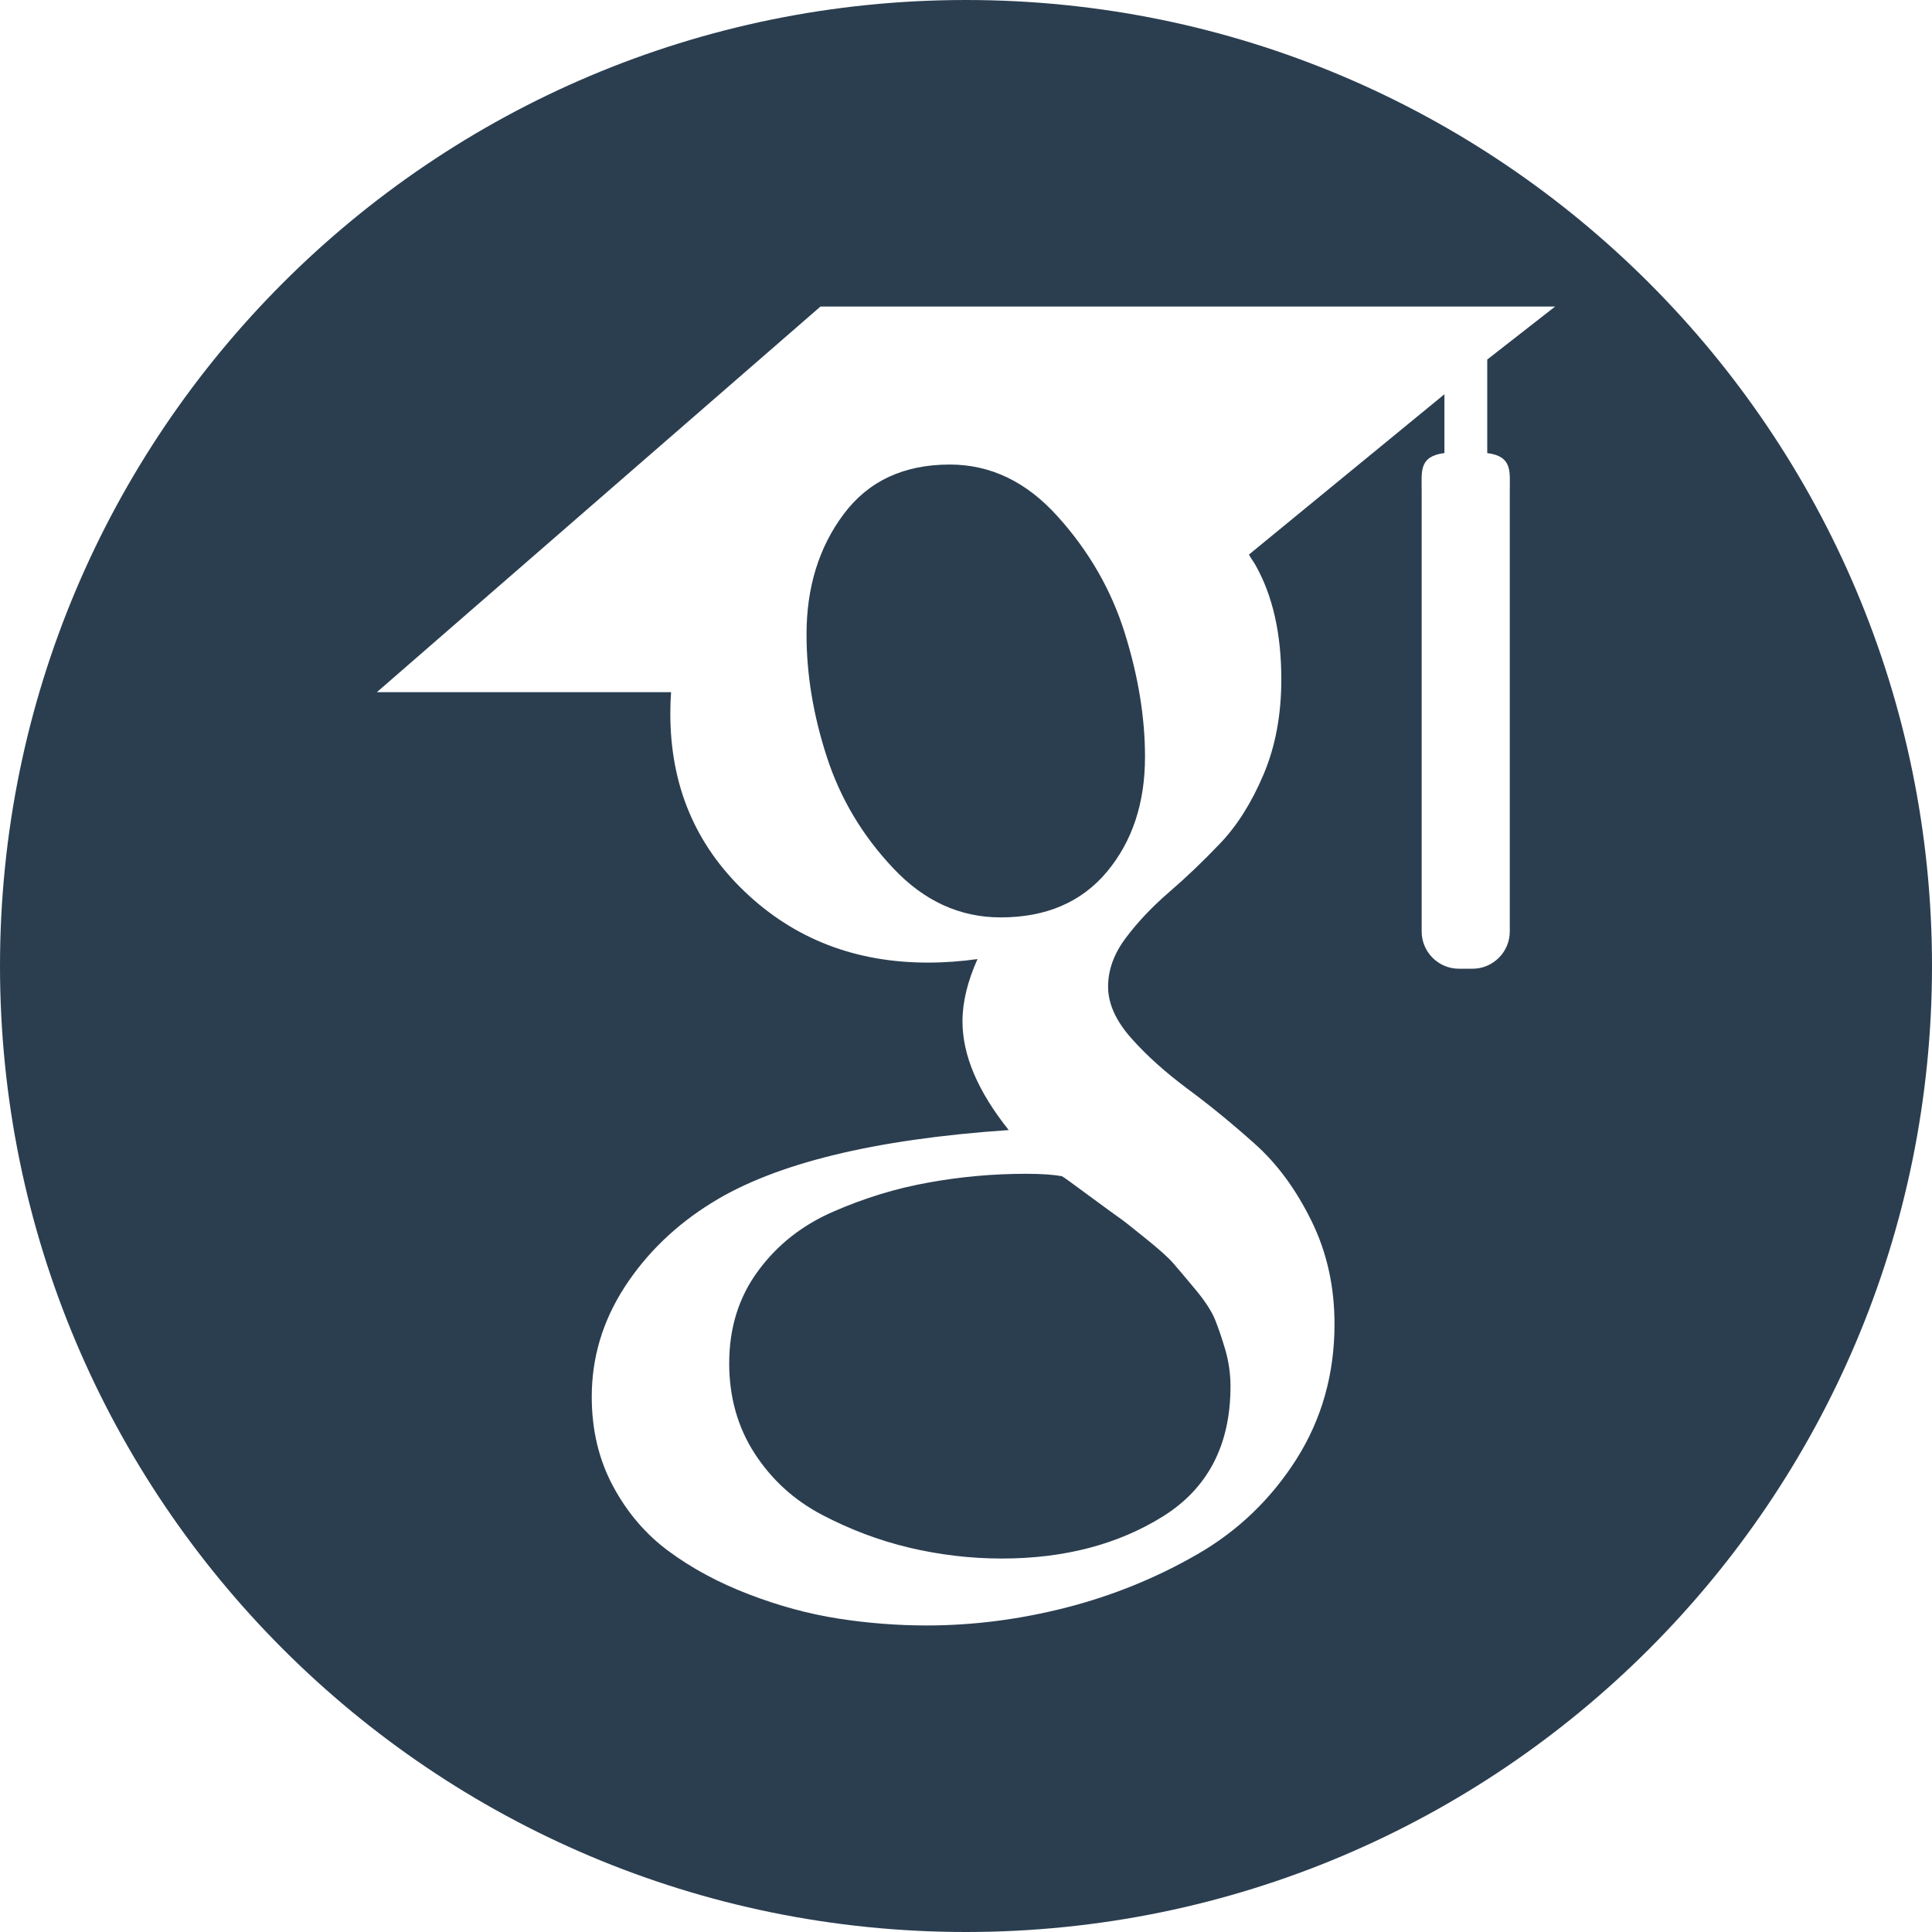 <?xml version="1.0" encoding="UTF-8"?>
<!DOCTYPE svg PUBLIC "-//W3C//DTD SVG 1.1//EN" "http://www.w3.org/Graphics/SVG/1.1/DTD/svg11.dtd">
<svg version="1.1" xmlns="http://www.w3.org/2000/svg" xmlns:xlink="http://www.w3.org/1999/xlink" x="0" y="0" width="500" height="500" viewBox="0, 0, 500, 500">
  <g id="Layer_2" transform="translate(0, 0)">
    <path d="M250,0 C388.071,-0 500,111.929 500,250 C500,388.071 388.071,500 250,500 C111.929,500 0,388.071 0,250 C-0,111.929 111.929,0 250,0 z M402.466,79.332 L212.341,79.332 L97.534,179.132 L173.673,179.132 C173.535,181.02 173.478,182.729 173.478,184.666 C173.478,203.194 179.895,218.521 192.742,230.765 C205.589,243.028 221.41,249.118 240.144,249.118 C244.52,249.118 248.811,248.791 252.978,248.208 C250.394,253.986 249.09,259.34 249.09,264.334 C249.09,273.112 253.089,282.495 261.061,292.46 C226.186,294.834 200.561,301.112 184.227,311.272 C174.866,317.049 167.338,324.342 161.658,333.078 C155.977,341.877 153.144,351.314 153.144,361.488 C153.144,370.065 154.977,377.787 158.672,384.655 C162.367,391.523 167.186,397.162 173.172,401.53 C179.144,405.946 186.033,409.619 193.811,412.613 C201.575,415.586 209.284,417.696 216.977,418.891 C224.645,420.084 232.27,420.667 239.827,420.667 C251.799,420.667 263.785,419.126 275.868,416.057 C287.923,412.959 299.229,408.375 309.799,402.285 C320.34,396.236 328.924,387.986 335.507,377.647 C342.076,367.264 345.369,355.598 345.369,342.681 C345.369,332.889 343.369,323.98 339.368,315.889 C335.396,307.825 330.535,301.186 324.744,296.028 C318.965,290.861 313.188,286.112 307.397,281.834 C301.618,277.527 296.73,273.166 292.758,268.666 C288.771,264.18 286.772,259.729 286.772,255.347 C286.772,250.973 288.313,246.75 291.408,242.667 C294.479,238.569 298.229,234.624 302.617,230.839 C307.006,227.062 311.395,222.868 315.769,218.276 C320.144,213.701 323.895,207.763 326.978,200.491 C330.076,193.221 331.603,184.985 331.603,175.818 C331.603,163.86 329.339,154.076 324.895,146.206 C324.367,145.298 323.812,144.603 323.228,143.52 L373.813,102.034 L373.813,117.25 C367.241,118.076 367.925,122.002 367.925,126.704 L367.925,241.075 C367.925,246.372 372.258,250.705 377.555,250.705 L381.1,250.705 C386.397,250.705 390.73,246.372 390.73,241.075 L390.73,126.704 C390.73,122.013 391.421,118.092 384.898,117.254 L384.897,117.255 L384.897,93.048 L402.466,79.332 z M265.564,303.776 C269.537,303.776 272.619,303.999 274.813,304.395 C275.217,304.589 277.508,306.235 281.689,309.34 C285.87,312.418 288.467,314.313 289.467,315.014 L289.466,315.014 C290.48,315.681 292.758,317.486 296.327,320.382 C299.926,323.265 302.369,325.445 303.674,326.972 C304.953,328.451 306.855,330.675 309.342,333.681 C311.842,336.681 313.536,339.285 314.425,341.445 C315.314,343.647 316.216,346.299 317.132,349.397 C318.008,352.459 318.452,355.598 318.452,358.785 C318.452,373.939 312.618,385.167 300.98,392.438 C289.313,399.709 275.41,403.348 259.258,403.348 C251.091,403.348 243.077,402.376 235.202,400.507 C227.341,398.626 219.814,395.764 212.633,391.972 C205.452,388.188 199.675,382.903 195.299,376.153 C190.91,369.362 188.715,361.562 188.715,352.82 C188.715,343.646 191.201,335.673 196.202,328.904 C201.174,322.125 207.702,317 215.786,313.512 C223.842,310.005 232.008,307.519 240.286,306.047 C248.563,304.534 256.994,303.776 265.564,303.776 z M245.813,120.222 C256.368,120.222 265.701,124.7 273.757,133.694 C281.841,142.659 287.632,152.728 291.106,163.888 C294.591,175.034 296.327,185.693 296.327,195.874 C296.327,207.827 293.035,217.75 286.481,225.611 L286.48,225.611 C279.897,233.487 270.716,237.423 258.966,237.423 C248.424,237.423 239.146,233.188 231.174,224.702 C223.174,216.236 217.465,206.632 213.979,195.874 C210.479,185.111 208.729,174.555 208.729,164.187 C208.729,152.014 211.925,141.652 218.312,133.097 C224.701,124.52 233.867,120.222 245.813,120.222 z" fill="#2B3E50"/>
  </g>
</svg>
